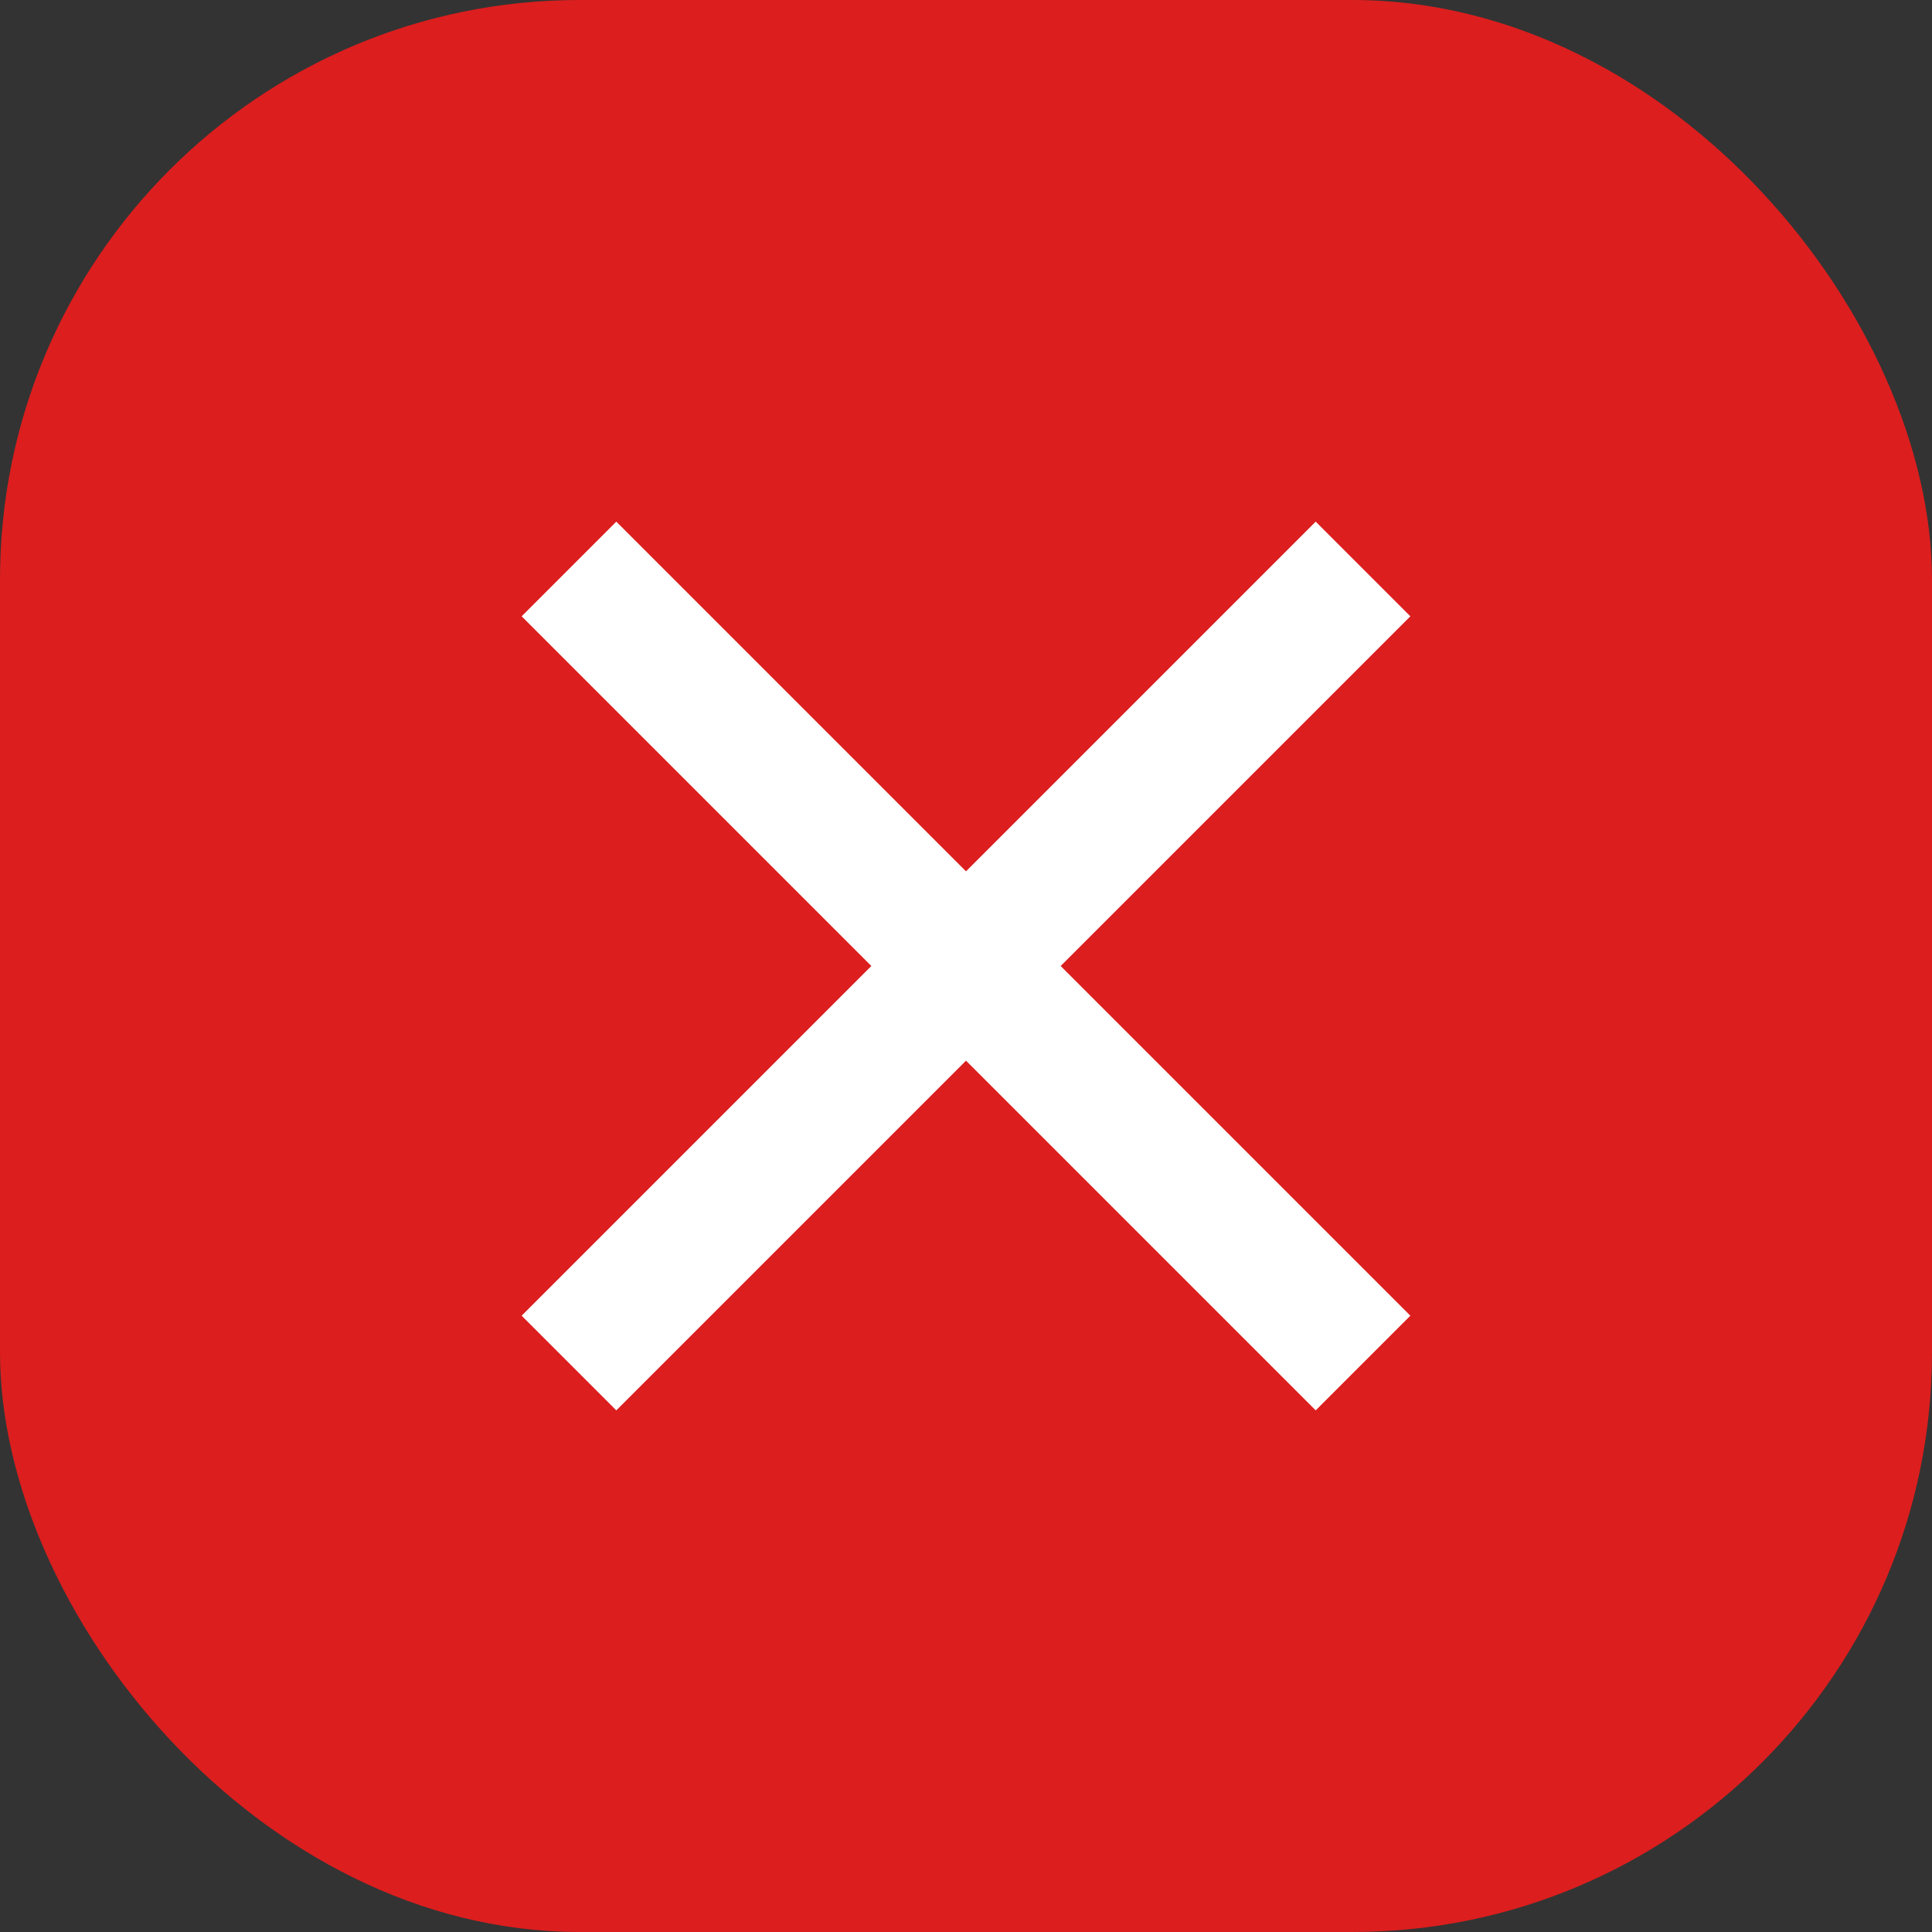 <svg width="10" height="10" fill="none" xmlns="http://www.w3.org/2000/svg"><rect width="100%" height="100%" fill="#333333" stroke="none"/><rect width="10" height="10" rx="3" fill="#DC1E1E"/><path d="M2.7 3.19l.49-.49L5 4.51 6.81 2.7l.49.49L5.49 5 7.3 6.81l-.49.49L5 5.49 3.19 7.3l-.49-.49L4.51 5 2.7 3.19z" fill="#fff"/></svg>